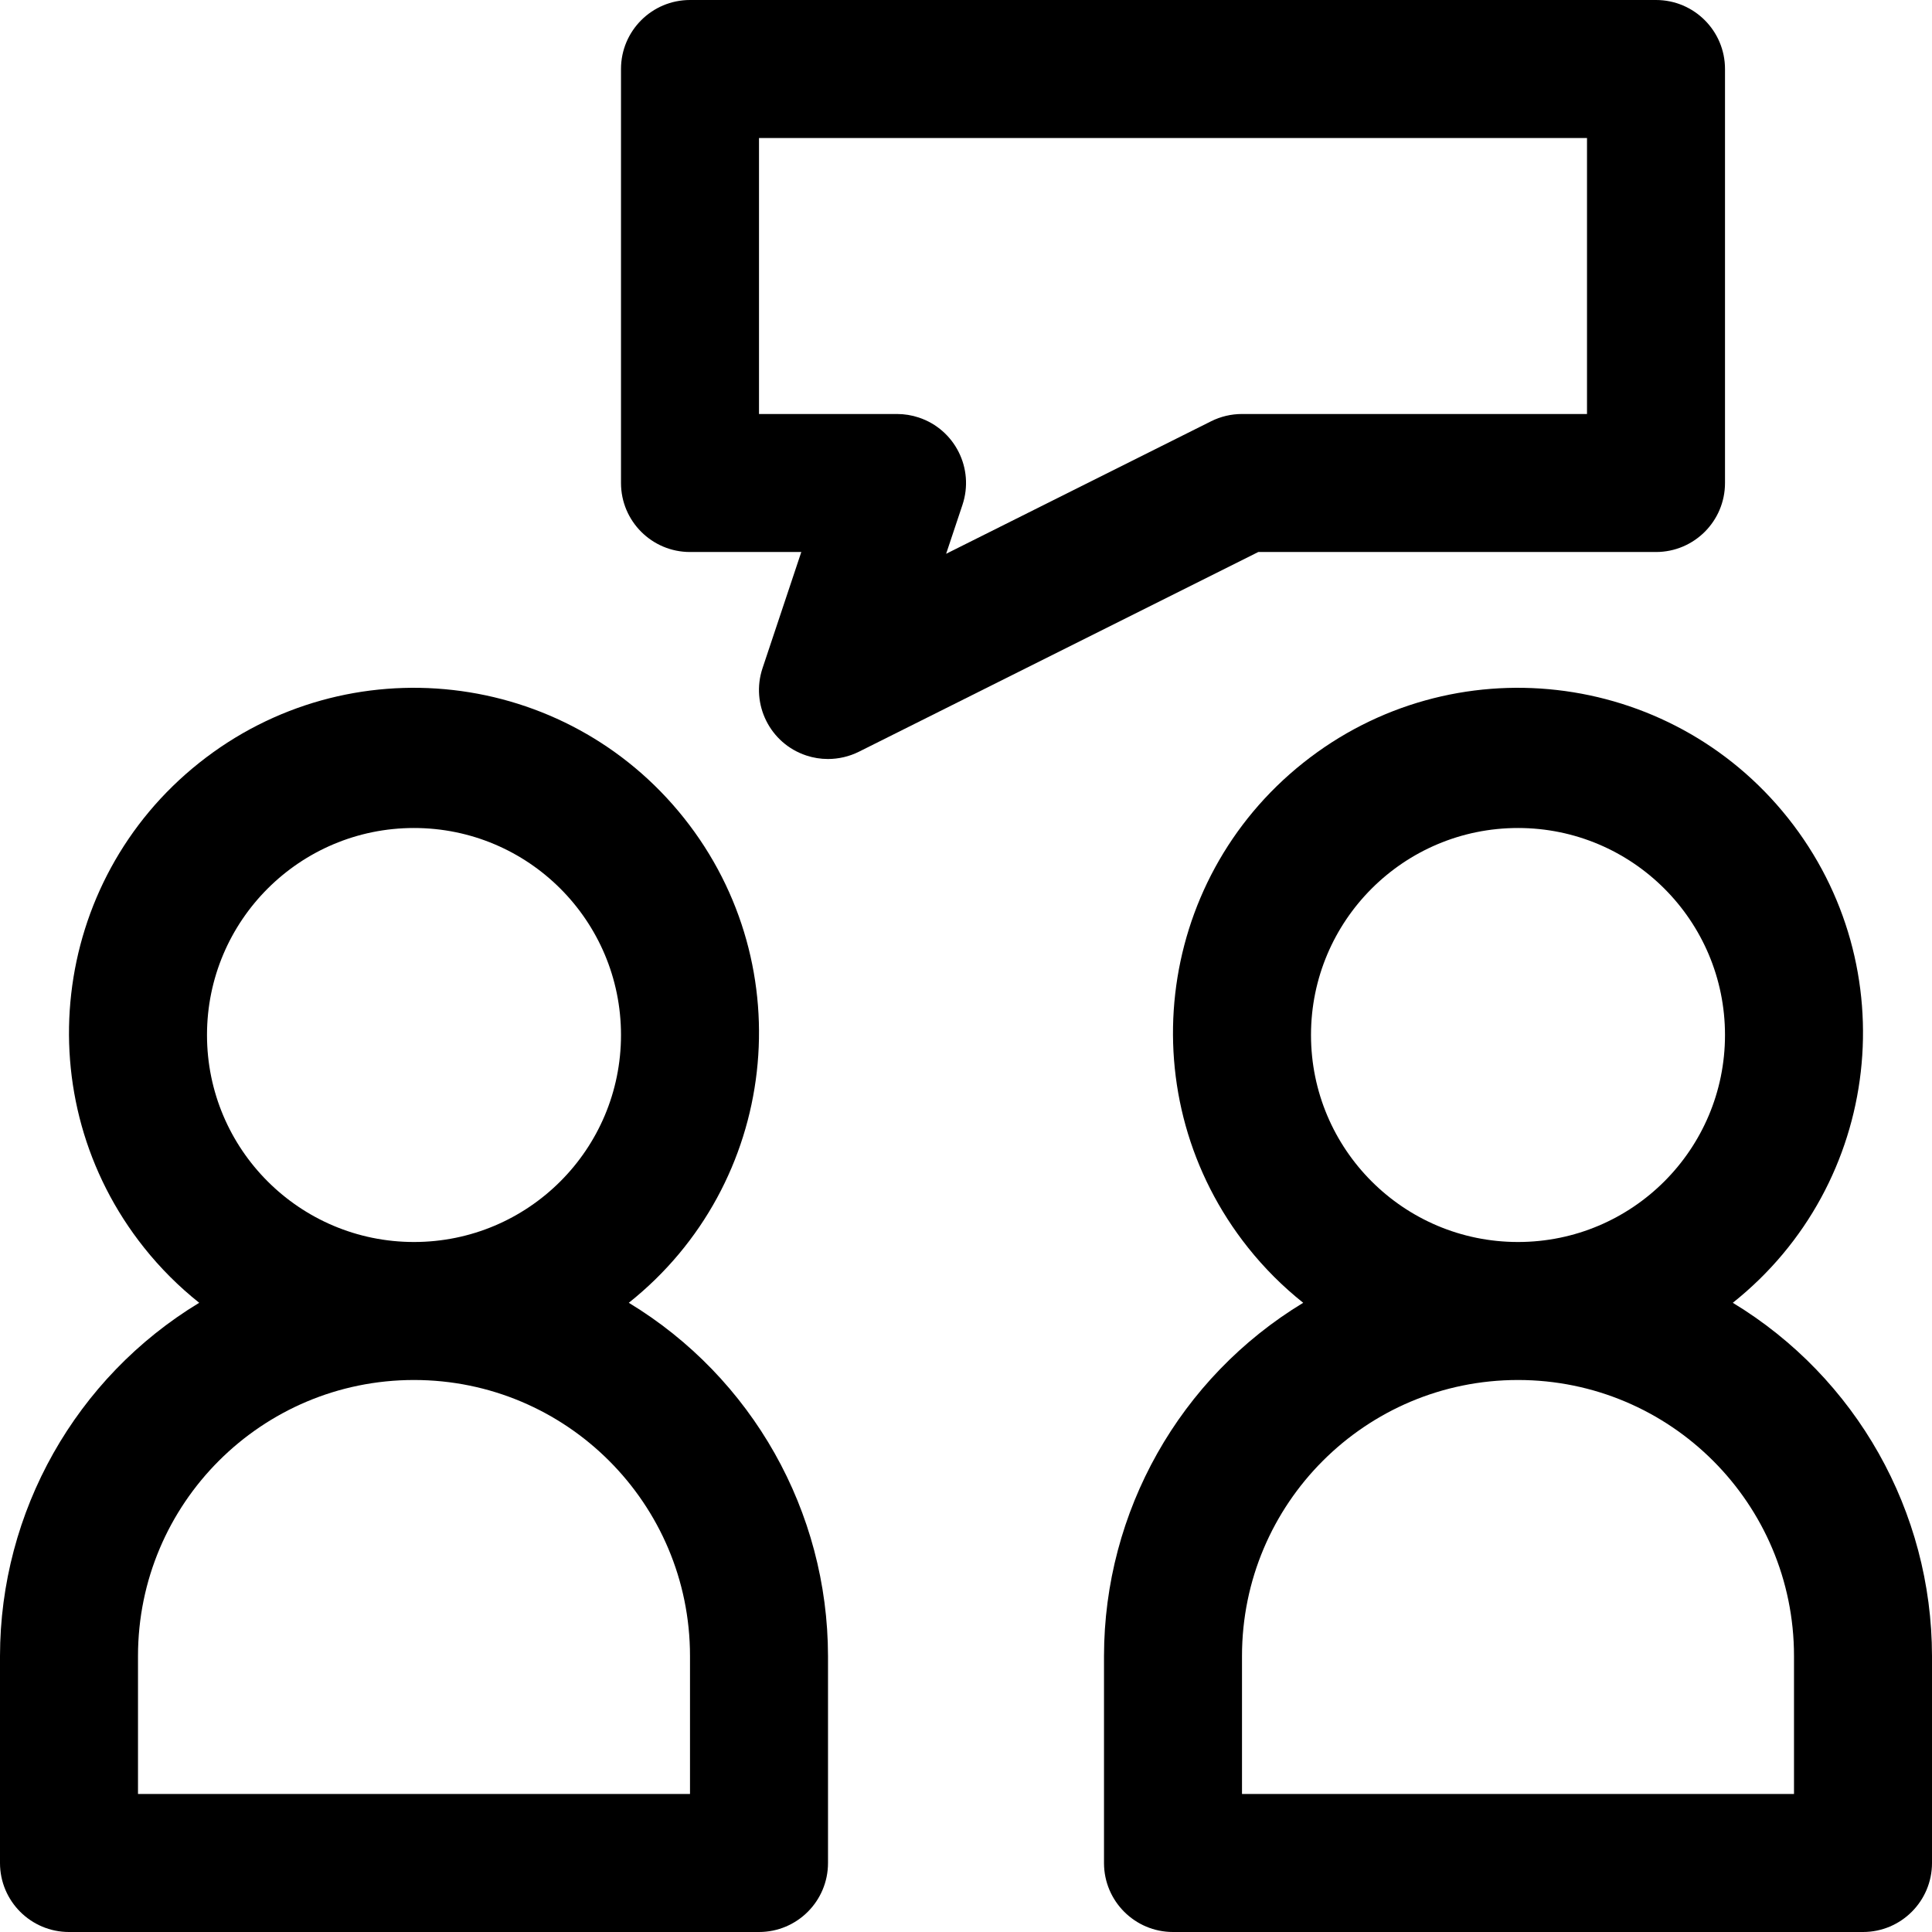 <?xml version="1.0" encoding="iso-8859-1"?>
<!-- Generator: Adobe Illustrator 19.0.0, SVG Export Plug-In . SVG Version: 6.00 Build 0)  -->
<svg version="1.1" id="Capa_1" xmlns="http://www.w3.org/2000/svg" xmlns:xlink="http://www.w3.org/1999/xlink" x="0px" y="0px"
	 viewBox="0 0 477.867 477.867" style="enable-background:new 0 0 477.867 477.867;" xml:space="preserve">
<g>
	<g>
		<path d="M155.529,322.236c36.88-29.342,42.99-83.025,13.648-119.905c-29.342-36.88-83.026-42.99-119.905-13.648
			c-36.88,29.342-42.99,83.025-13.648,119.905c4.019,5.051,8.597,9.63,13.648,13.648C18.716,340.753,0.038,373.872,0,409.6v51.2
			c0,9.426,7.641,17.067,17.067,17.067h170.667c9.426,0,17.067-7.641,17.067-17.067v-51.2
			C204.762,373.872,186.084,340.753,155.529,322.236z M102.4,204.8c28.277,0,51.2,22.923,51.2,51.2c0,28.277-22.923,51.2-51.2,51.2
			S51.2,284.277,51.2,256C51.2,227.723,74.123,204.8,102.4,204.8z M170.667,443.733H34.133V409.6
			c0-37.703,30.564-68.267,68.267-68.267s68.267,30.564,68.267,68.267V443.733z"/>
	</g>
</g>
<g>
	<g>
		<path d="M428.595,322.236c36.88-29.342,42.99-83.025,13.648-119.905c-29.342-36.88-83.026-42.99-119.905-13.648
			c-36.88,29.342-42.99,83.025-13.648,119.905c4.019,5.051,8.597,9.63,13.648,13.648c-30.555,18.517-49.234,51.636-49.271,87.364
			v51.2c0,9.426,7.641,17.067,17.067,17.067H460.8c9.426,0,17.067-7.641,17.067-17.067v-51.2
			C477.829,373.872,459.151,340.753,428.595,322.236z M375.467,204.8c28.277,0,51.2,22.923,51.2,51.2
			c0,28.277-22.923,51.2-51.2,51.2c-28.277,0-51.2-22.923-51.2-51.2C324.267,227.723,347.19,204.8,375.467,204.8z M443.733,443.733
			H307.2V409.6c0-37.703,30.564-68.267,68.267-68.267c37.703,0,68.267,30.564,68.267,68.267V443.733z"/>
	</g>
</g>
<g>
	<g>
		<path d="M409.6,0H170.667C161.241,0,153.6,7.641,153.6,17.067v102.4c0,9.426,7.641,17.067,17.067,17.067h27.529l-9.591,28.74
			c-2.979,8.943,1.856,18.607,10.799,21.585c1.74,0.58,3.563,0.875,5.397,0.875c2.647-0.004,5.257-0.617,7.629-1.792l98.799-49.408
			H409.6c9.426,0,17.067-7.641,17.067-17.067v-102.4C426.667,7.641,419.026,0,409.6,0z M392.533,102.4H307.2
			c-2.647-0.003-5.259,0.611-7.629,1.792l-65.553,32.785l4.045-12.117c2.979-8.943-1.856-18.607-10.799-21.585
			c-1.74-0.58-3.563-0.875-5.397-0.875h-34.133V34.133h204.8V102.4z"/>
	</g>
</g>
<g>
</g>
<g>
</g>
<g>
</g>
<g>
</g>
<g>
</g>
<g>
</g>
<g>
</g>
<g>
</g>
<g>
</g>
<g>
</g>
<g>
</g>
<g>
</g>
<g>
</g>
<g>
</g>
<g>
</g>
</svg>
